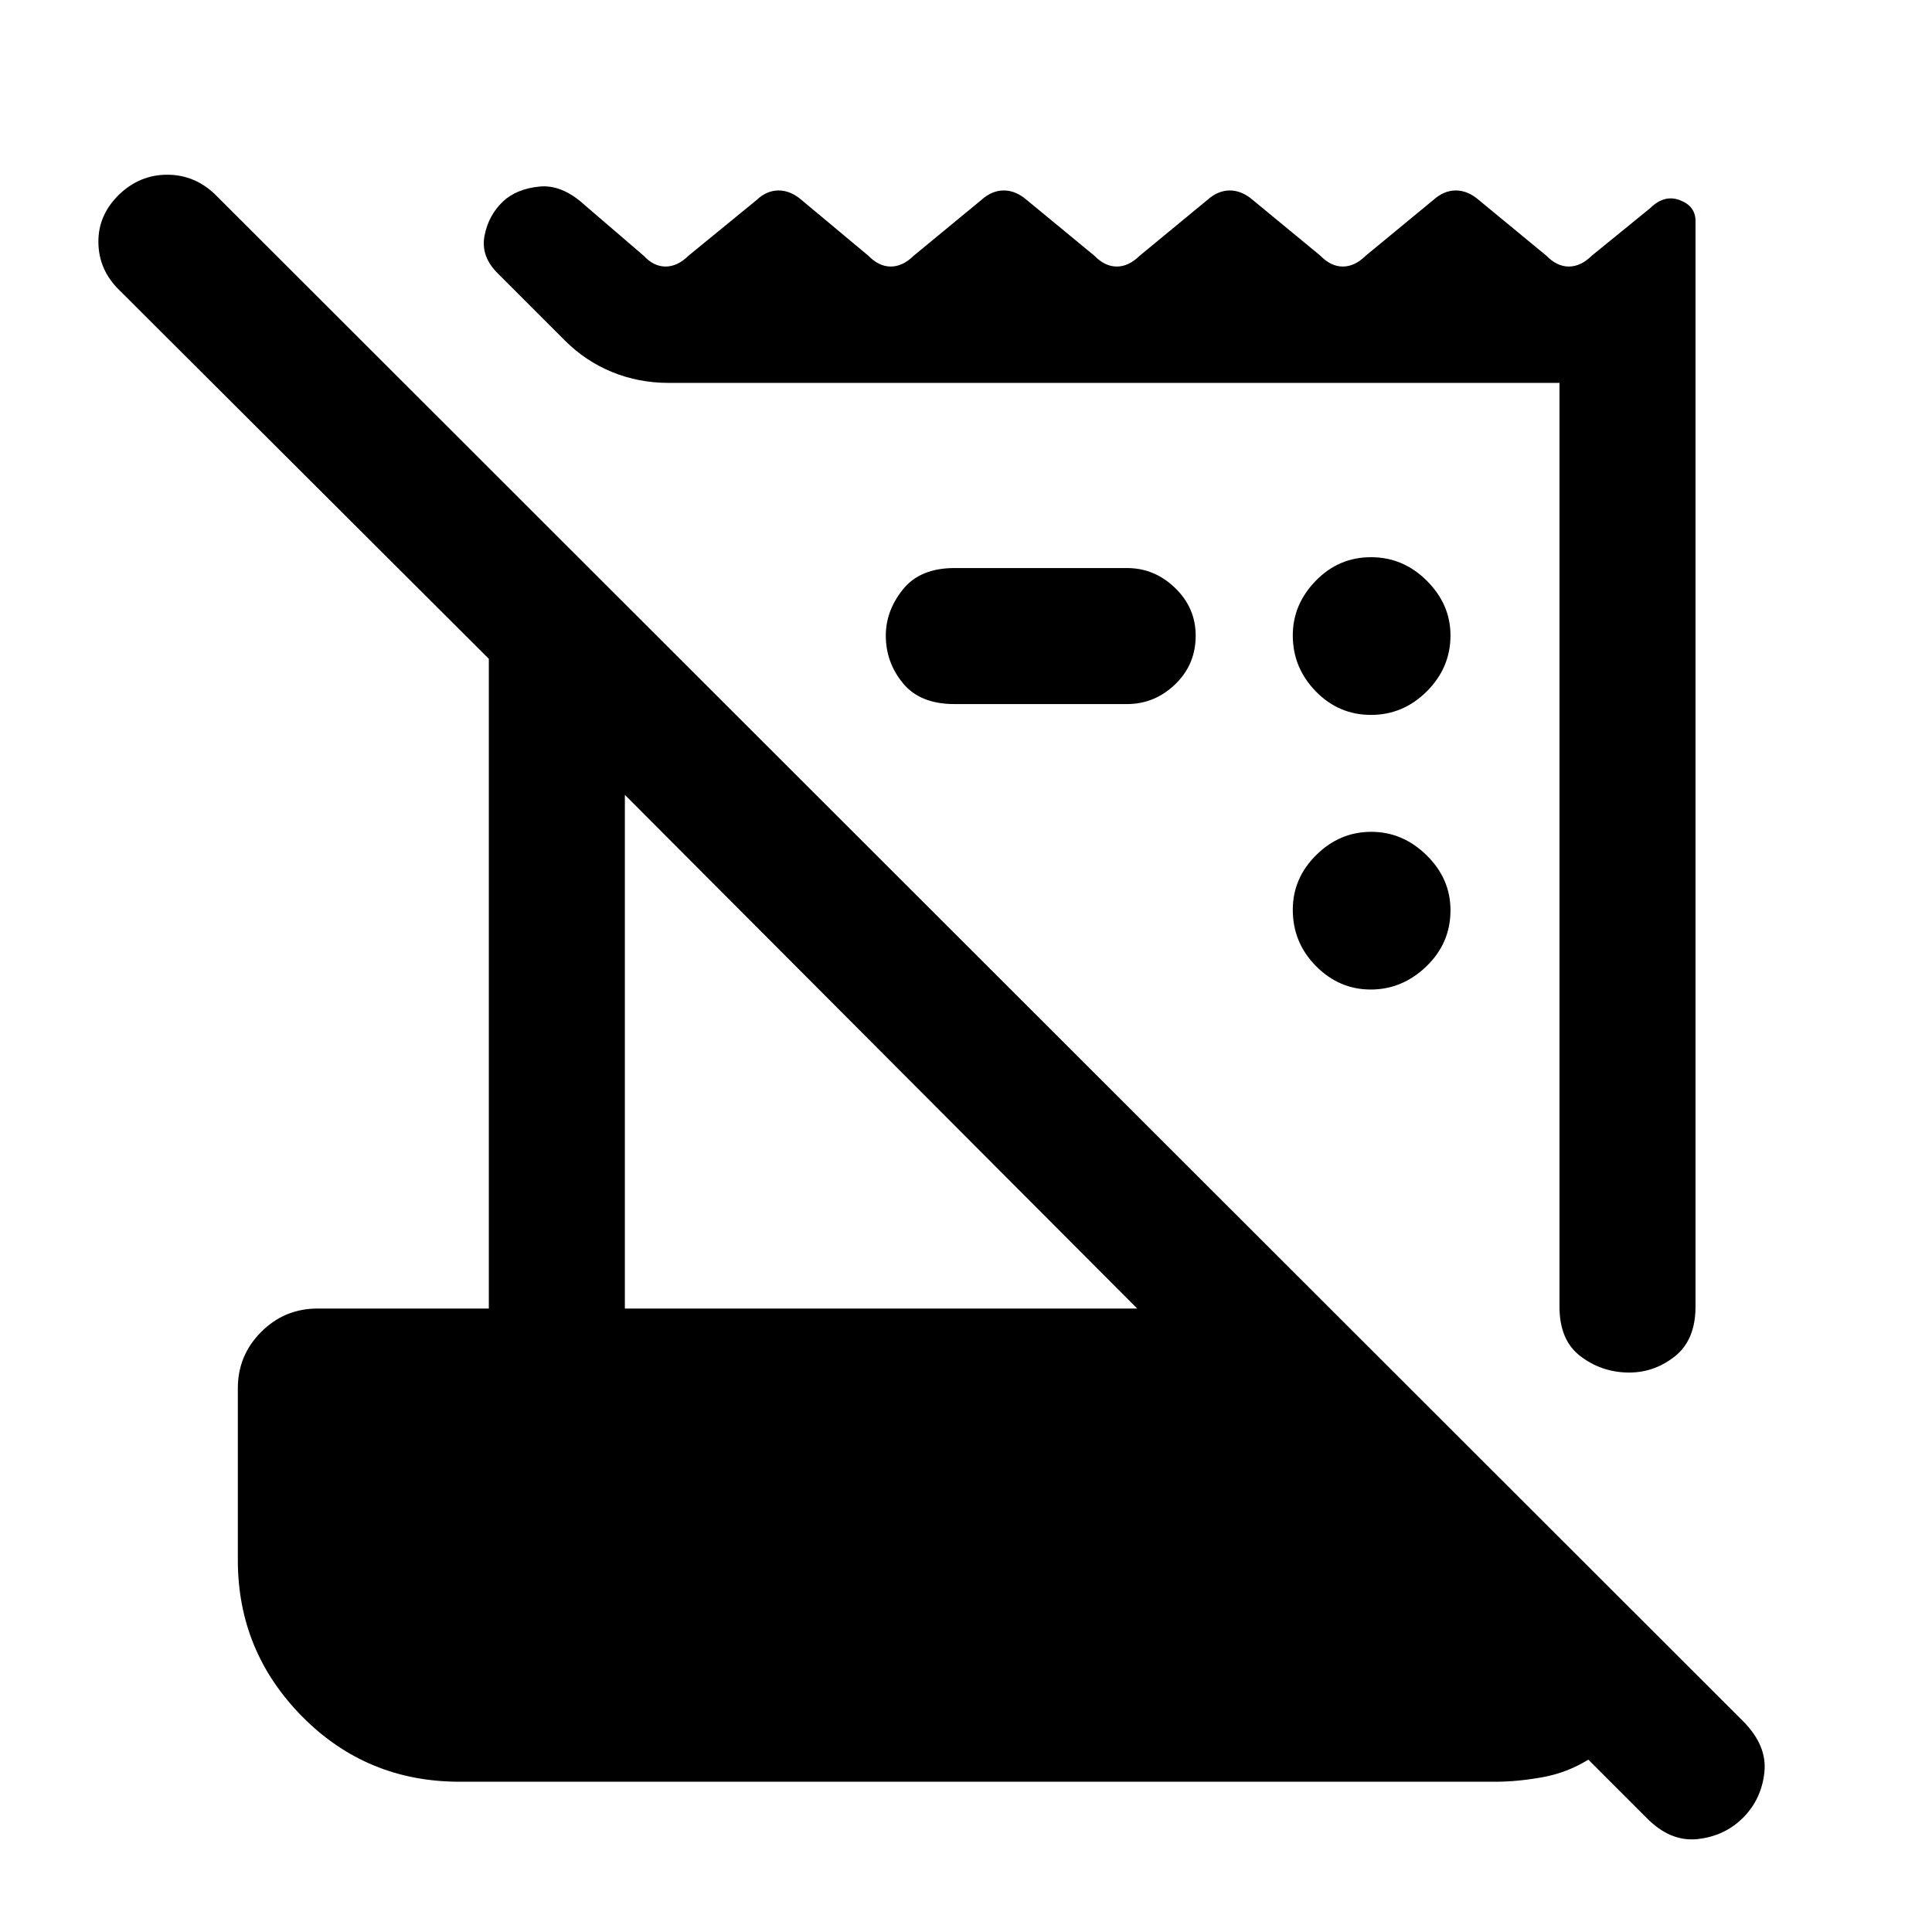 <svg xmlns="http://www.w3.org/2000/svg" height="40" viewBox="0 -960 960 960" width="40"><path d="m818.1-56.77-28.87-28.87q-10.59 6.56-22.97 8.77-12.39 2.2-23.04 2.2H228.33q-46.11 0-78.13-32.35-32.02-32.35-32.02-77.8v-85.36q0-16.4 11.61-28 11.61-11.61 28.01-11.61h85.1v-322.85L59.18-815.95q-10.1-9.89-10.29-23.53-.2-13.65 10.33-23.88 10.26-9.82 23.87-9.82 13.6 0 23.83 9.82L866.1-104.77q12.05 12.08 10.61 25.46-1.45 13.39-10.61 22.54-9.15 9.15-22.66 10.6-13.52 1.45-25.34-10.6Zm-43.2-253.95v-459.02H332.2q-14.83 0-28.03-5.39-13.2-5.38-23.61-15.79l-33.35-33.36q-8.46-8.46-6.43-18.72 2.04-10.25 9.3-17.02 6.59-6.11 17.91-7.27 11.32-1.17 22.75 9.37l29.08 24.97q4.99 5.39 10.91 5.39 5.91 0 11.4-5.39l33.85-27.69q4.98-4.72 10.9-4.72t11.4 4.72l33.18 27.69q5.25 5.39 11.16 5.39 5.92 0 11.41-5.39l33.59-27.69q5.24-4.72 11.16-4.72 5.91 0 11.4 4.72l33.59 27.69q5.24 5.39 11.16 5.39t11.4-5.39l33.59-27.69q5.25-4.72 11.16-4.72 5.92 0 11.41 4.72l33.59 27.69q5.24 5.39 11.16 5.39 5.91 0 11.4-5.39l33.59-27.69q5.24-4.72 11.16-4.72t11.4 4.72l33.59 27.69q5.25 5.39 11.16 5.39 5.92 0 11.41-5.39l29.08-23.67q6.97-6.87 14.71-3.91 7.75 2.95 7.75 10.35v539.46q0 16.69-10.49 24.87-10.48 8.18-23.52 7.85-13.04-.33-23.31-8.22-10.27-7.88-10.27-24.5Zm-464.41.93h254.59L310.49-565.05v255.26ZM560-610.15h-85.72q-17.1 0-25.61-10.36-8.52-10.35-8.52-23.65 0-12.38 8.52-22.98 8.51-10.6 25.61-10.6H560q13.71 0 23.92 9.91t10.21 23.66q0 14.43-10.21 24.22-10.21 9.8-23.92 9.8Zm121.11 141.84q-15.67 0-27.2-11.64t-11.53-27.99q0-15.68 11.65-27.2 11.64-11.53 27.32-11.53t27.53 11.65q11.86 11.64 11.86 27.32 0 16.34-11.97 27.87-11.98 11.52-27.66 11.52Zm.12-136.46q-16.05 0-27.45-11.73-11.4-11.73-11.4-27.78 0-15.39 11.4-27.12t27.45-11.73q16.05 0 27.78 11.73t11.73 27.12q0 16.05-11.73 27.78t-27.78 11.73Z"/></svg>
